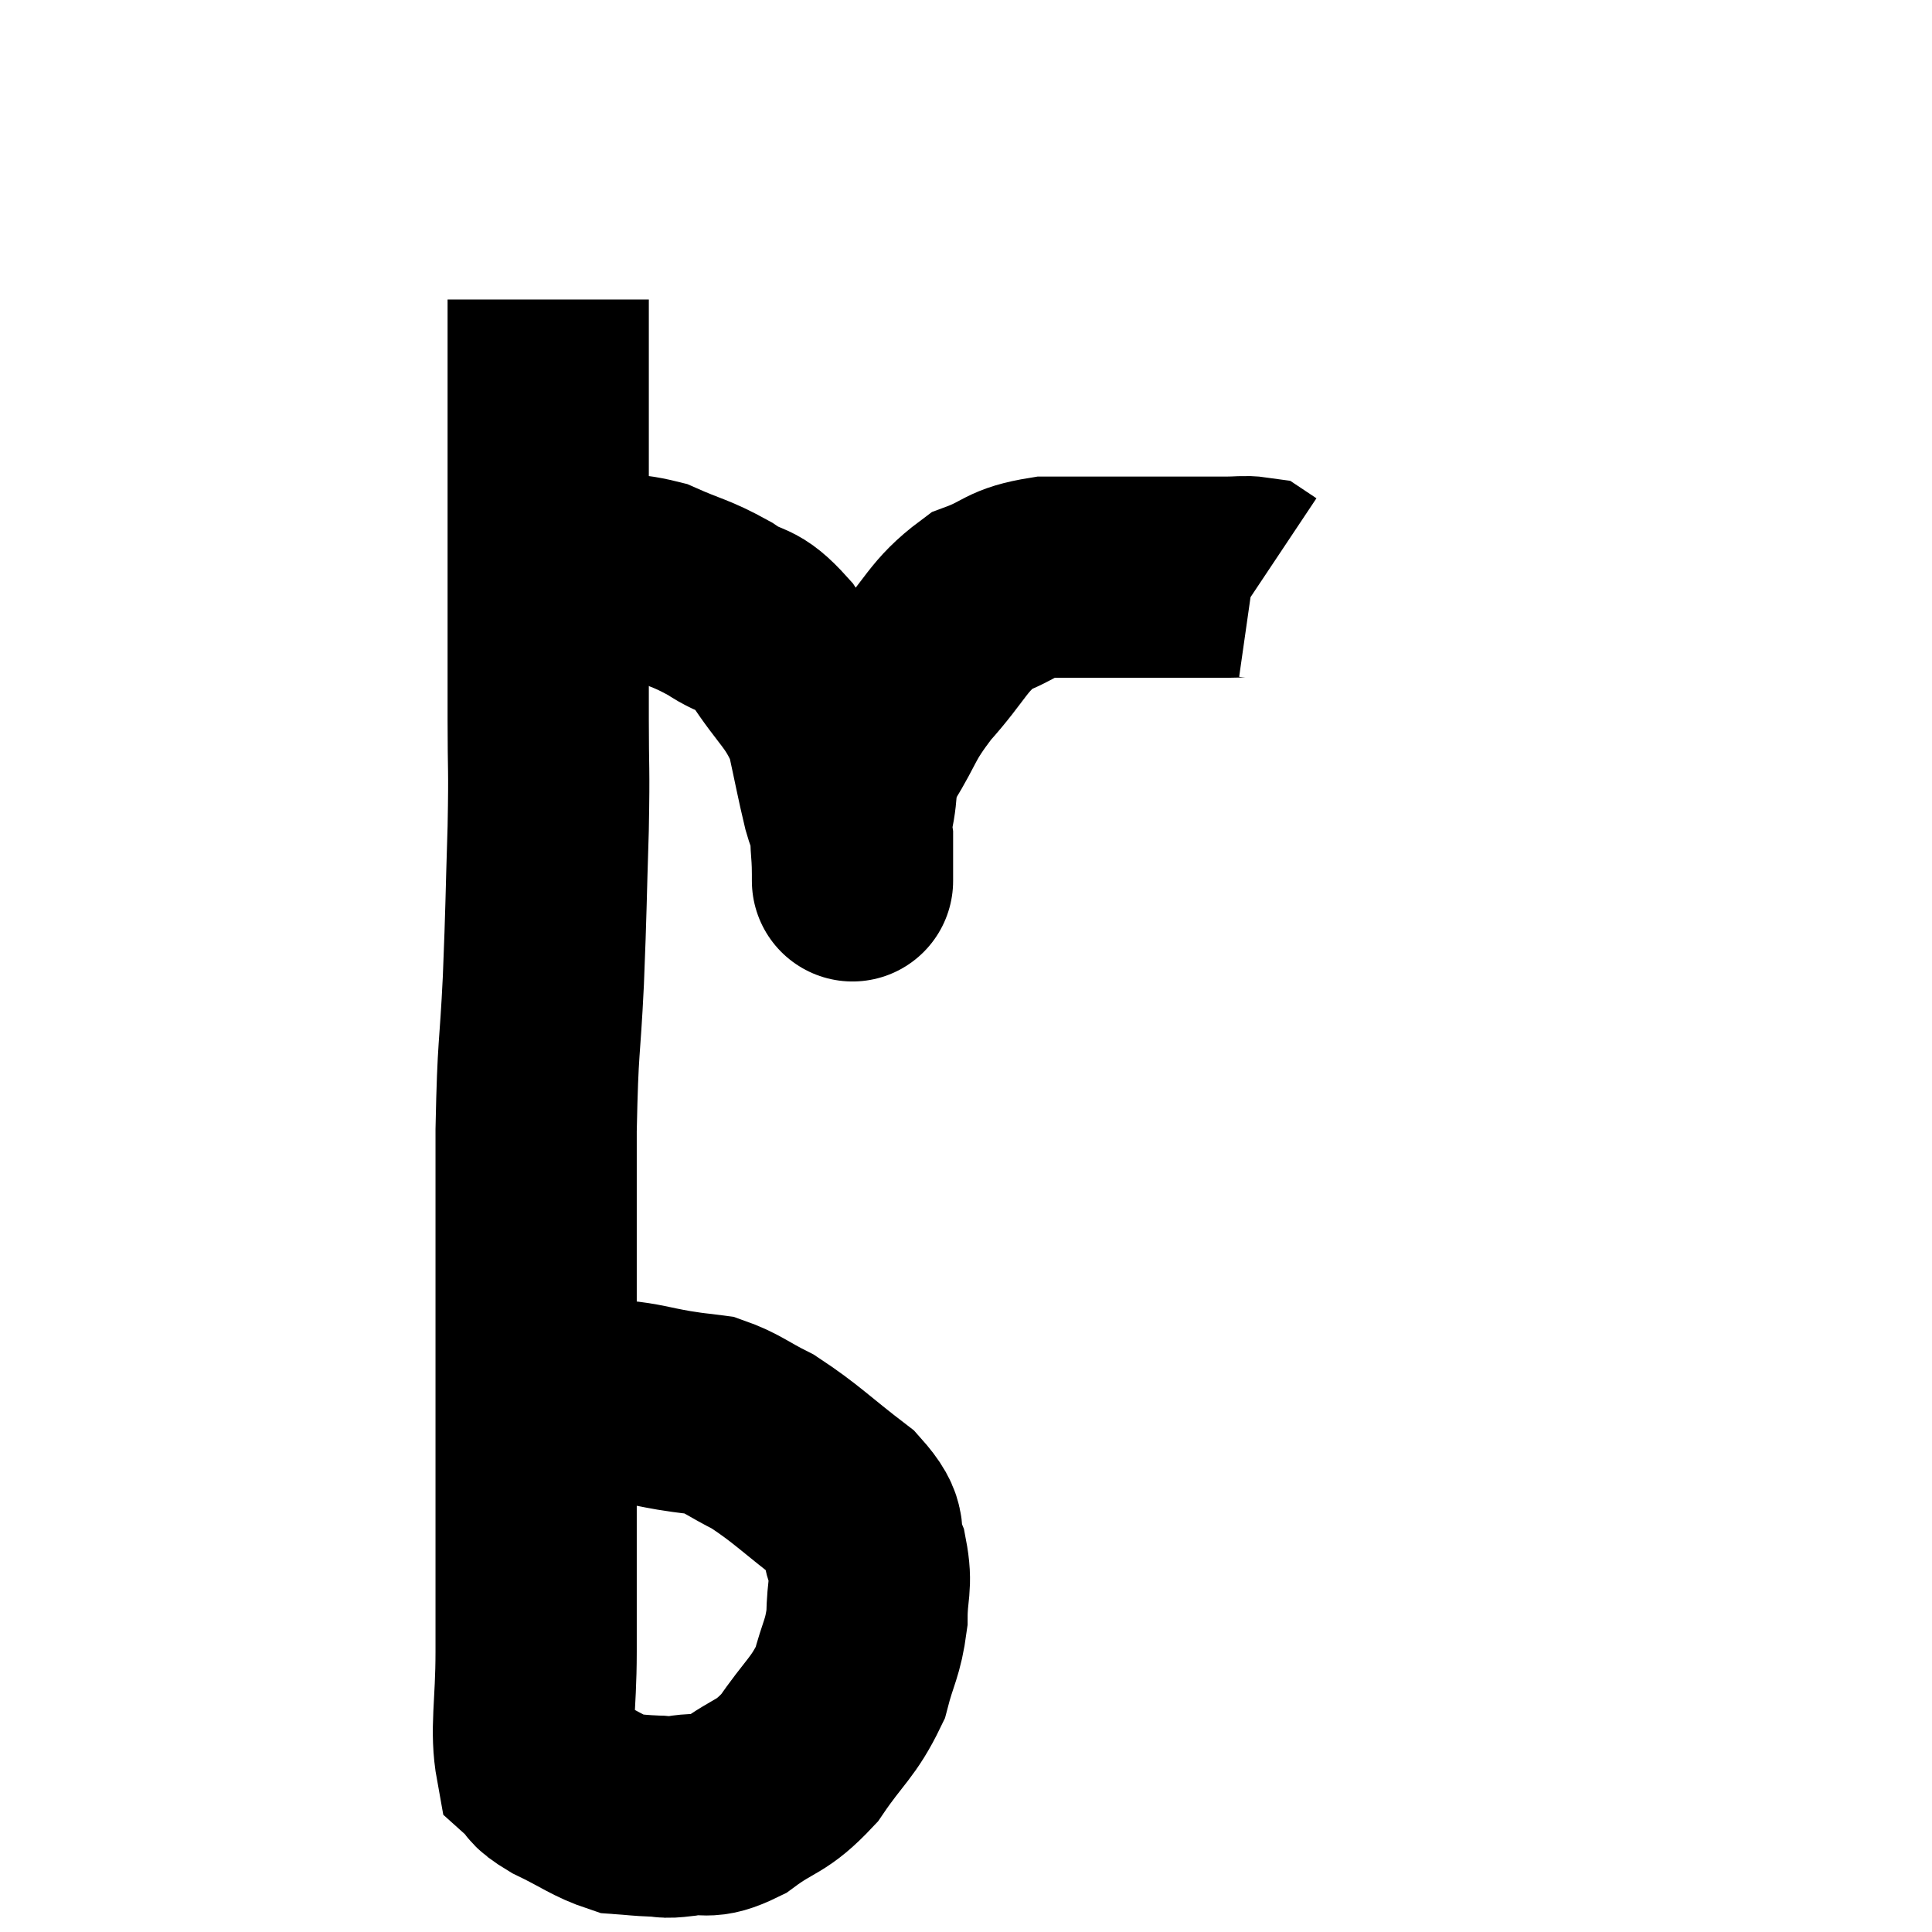 <svg width="48" height="48" viewBox="0 0 48 48" xmlns="http://www.w3.org/2000/svg"><path d="M 13.62 7.44 C 13.62 8.16, 13.62 7.815, 13.62 8.88 C 13.62 10.29, 13.62 10.305, 13.62 11.7 C 13.62 13.08, 13.62 12.915, 13.62 14.46 C 13.62 16.17, 13.62 16.35, 13.62 17.88 C 13.62 19.23, 13.65 18.96, 13.62 20.58 C 13.56 22.47, 13.575 22.485, 13.5 24.36 C 13.41 26.22, 13.365 25.86, 13.32 28.08 C 13.32 30.66, 13.32 30.855, 13.32 33.24 C 13.32 35.43, 13.32 35.67, 13.32 37.62 C 13.32 39.33, 13.32 39.495, 13.32 41.04 C 13.32 42.42, 13.17 42.975, 13.32 43.8 C 13.62 44.07, 13.395 44.025, 13.92 44.34 C 14.67 44.7, 14.835 44.865, 15.42 45.06 C 15.84 45.09, 15.885 45.105, 16.26 45.12 C 16.59 45.12, 16.425 45.18, 16.92 45.12 C 17.58 45, 17.505 45.24, 18.24 44.88 C 19.05 44.28, 19.14 44.445, 19.86 43.68 C 20.49 42.75, 20.7 42.69, 21.12 41.82 C 21.33 41.01, 21.435 40.98, 21.54 40.2 C 21.54 39.45, 21.675 39.405, 21.54 38.7 C 21.27 38.04, 21.645 38.1, 21 37.38 C 19.98 36.6, 19.8 36.375, 18.96 35.82 C 18.3 35.49, 18.195 35.355, 17.64 35.16 C 17.19 35.1, 17.31 35.13, 16.74 35.04 C 16.05 34.92, 15.96 34.86, 15.36 34.8 C 14.85 34.8, 14.775 34.74, 14.34 34.8 C 13.98 34.92, 13.89 34.965, 13.62 35.04 C 13.44 35.07, 13.35 35.085, 13.26 35.1 C 13.26 35.1, 13.26 35.1, 13.26 35.1 L 13.26 35.1" fill="none" stroke="black" stroke-width="5"></path><path d="M 13.5 14.28 C 14.01 14.28, 13.83 14.25, 14.52 14.28 C 15.39 14.34, 15.42 14.19, 16.26 14.4 C 17.07 14.76, 17.145 14.715, 17.88 15.12 C 18.54 15.57, 18.54 15.285, 19.2 16.02 C 19.86 17.04, 20.085 17.07, 20.52 18.06 C 20.73 19.02, 20.775 19.29, 20.94 19.98 C 21.06 20.4, 21.12 20.385, 21.18 20.82 C 21.18 21.27, 21.18 21.495, 21.18 21.72 C 21.18 21.72, 21.18 21.72, 21.18 21.72 C 21.18 21.72, 21.18 22.095, 21.18 21.72 C 21.18 20.97, 21.09 20.985, 21.18 20.22 C 21.36 19.44, 21.165 19.515, 21.54 18.66 C 22.11 17.73, 21.975 17.73, 22.68 16.8 C 23.52 15.87, 23.535 15.555, 24.36 14.94 C 25.17 14.64, 25.05 14.49, 25.98 14.34 C 27.03 14.34, 26.955 14.34, 28.08 14.34 C 29.28 14.34, 29.715 14.34, 30.48 14.34 C 30.81 14.34, 30.93 14.31, 31.14 14.34 L 31.32 14.46" fill="none" stroke="black" stroke-width="5"></path></svg>